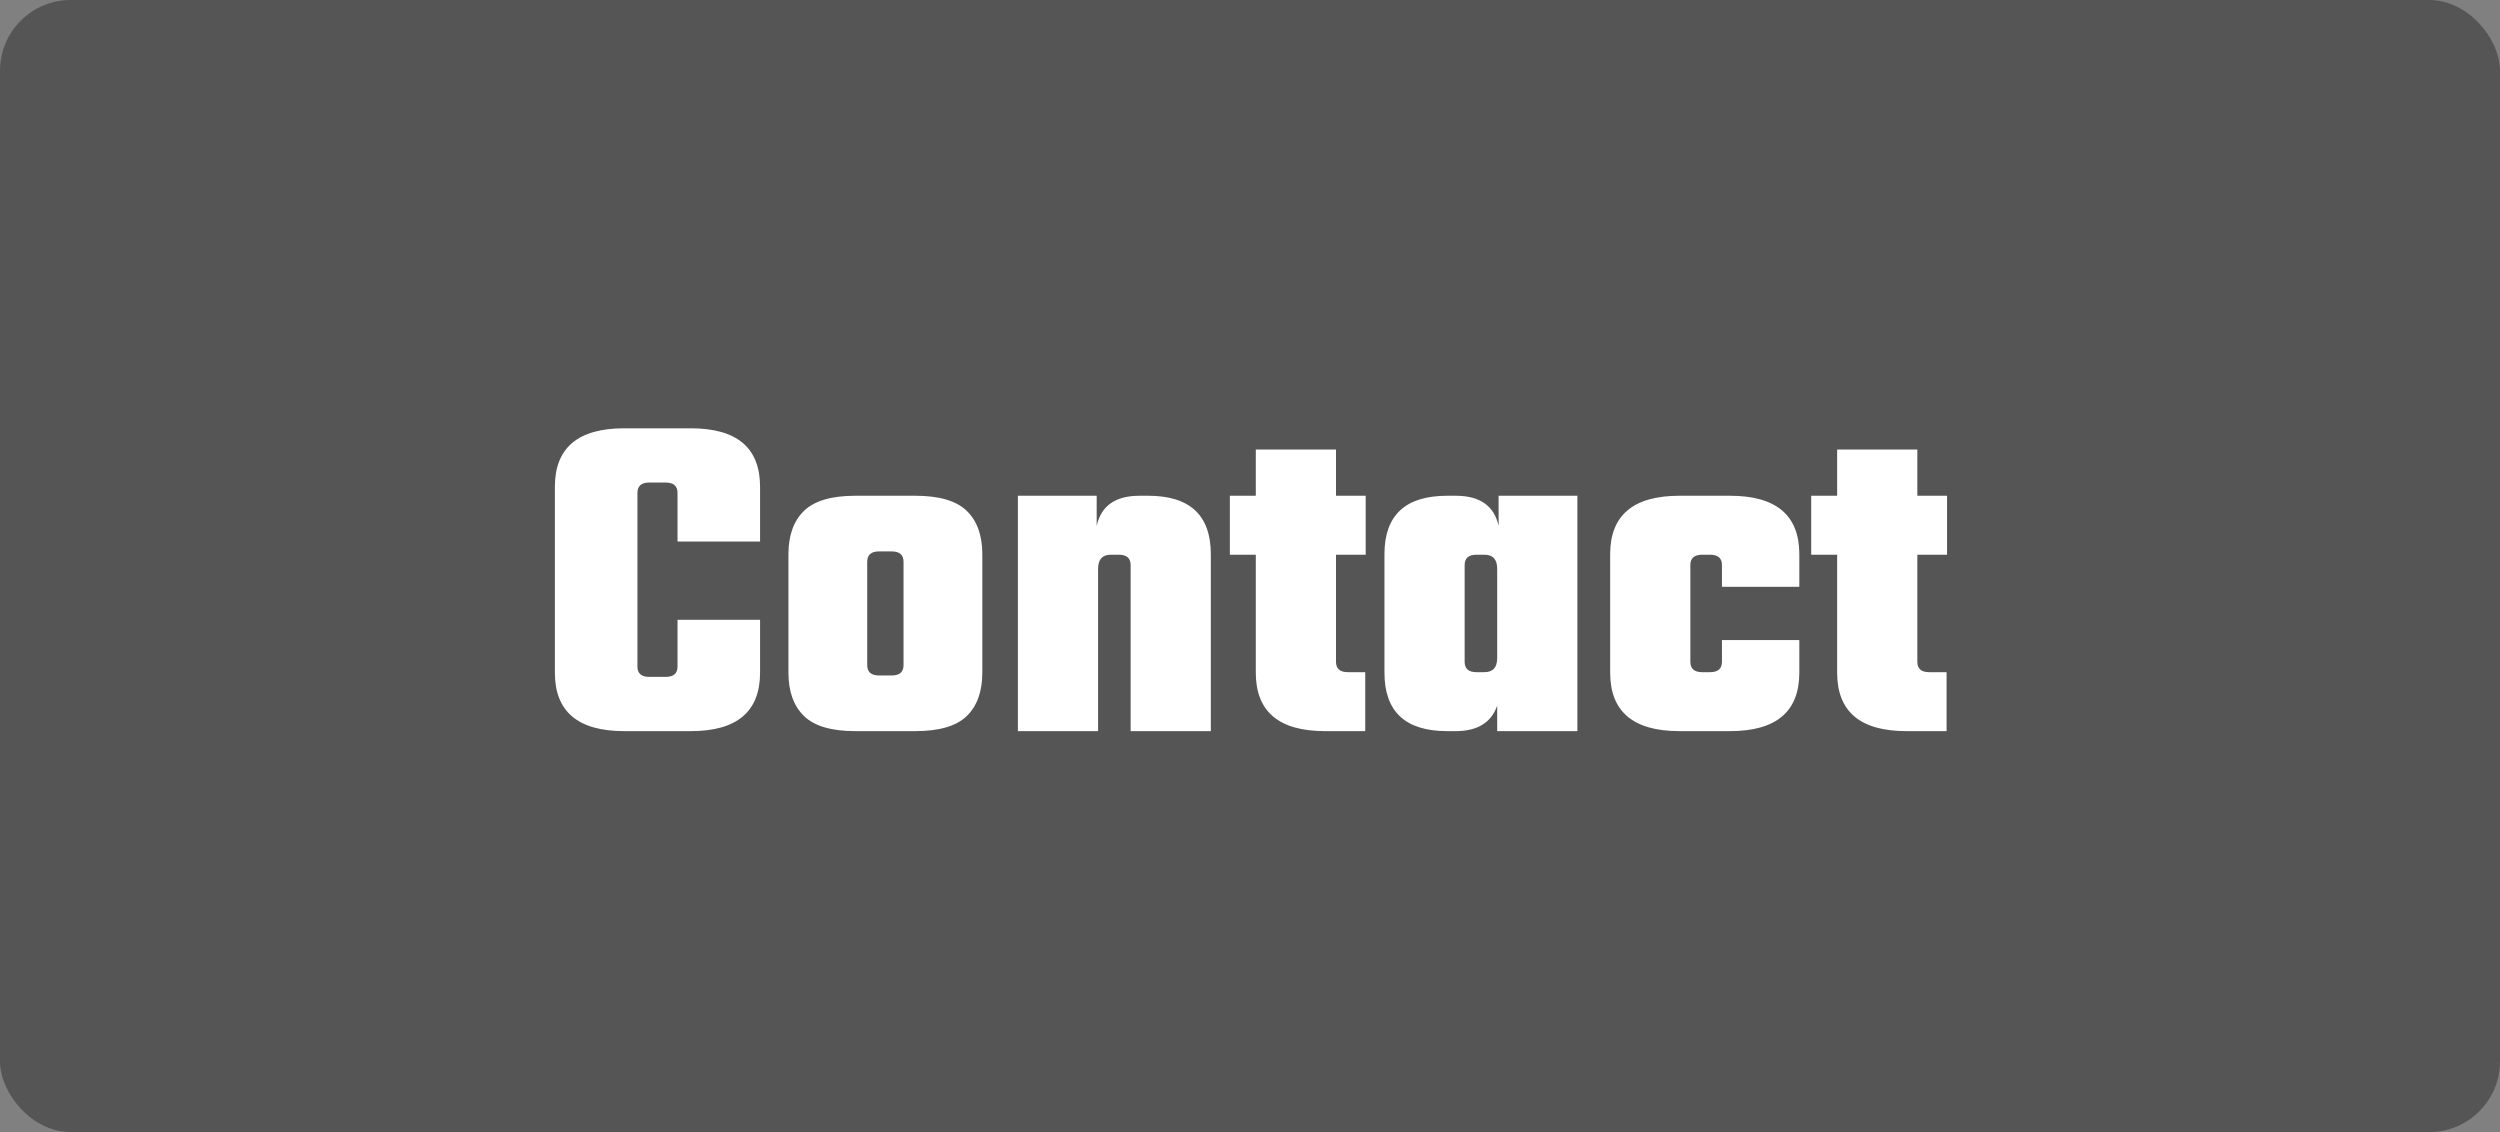 <svg width="106" height="48" viewBox="0 0 106 48" fill="none" xmlns="http://www.w3.org/2000/svg">
<rect x="0" y="0" width="106" height="48" fill="#808080" stroke="none"/>
<rect width="106" height="48" rx="3" fill="#555555"/>
<path d="M32.227 22.96H28.727V20.9C28.727 20.607 28.561 20.46 28.227 20.46H27.527C27.194 20.46 27.027 20.607 27.027 20.9V28.26C27.027 28.553 27.194 28.7 27.527 28.7H28.227C28.561 28.7 28.727 28.553 28.727 28.26V26.28H32.227V28.52C32.227 30.173 31.247 31 29.287 31H26.467C24.507 31 23.527 30.173 23.527 28.52V20.64C23.527 18.987 24.507 18.16 26.467 18.16H29.287C31.247 18.16 32.227 18.987 32.227 20.64V22.96ZM36.27 21.02H38.81C39.823 21.02 40.55 21.233 40.99 21.66C41.43 22.087 41.65 22.7 41.65 23.5V28.52C41.65 29.32 41.43 29.933 40.99 30.36C40.55 30.787 39.823 31 38.81 31H36.27C35.256 31 34.53 30.787 34.09 30.36C33.65 29.933 33.43 29.32 33.43 28.52V23.5C33.43 22.7 33.65 22.087 34.09 21.66C34.53 21.233 35.256 21.02 36.27 21.02ZM38.31 28.2V23.82C38.31 23.527 38.143 23.38 37.81 23.38H37.27C36.936 23.38 36.77 23.527 36.77 23.82V28.2C36.77 28.493 36.936 28.64 37.27 28.64H37.81C38.143 28.64 38.31 28.493 38.31 28.2ZM48.319 21.02H48.679C50.452 21.02 51.339 21.847 51.339 23.5V31H47.939V23.96C47.939 23.667 47.772 23.52 47.439 23.52H47.099C46.739 23.52 46.559 23.72 46.559 24.12V31H43.159V21.02H46.499V22.3C46.685 21.447 47.292 21.02 48.319 21.02ZM57.906 23.52H56.646V28.06C56.646 28.353 56.813 28.5 57.146 28.5H57.886V31H56.186C54.226 31 53.246 30.173 53.246 28.52V23.52H52.146V21.02H53.246V19.06H56.646V21.02H57.906V23.52ZM63.541 21.02H66.881V31H63.481V29.92C63.227 30.64 62.641 31 61.721 31H61.361C59.587 31 58.701 30.173 58.701 28.52V23.5C58.701 21.847 59.587 21.02 61.361 21.02H61.721C62.748 21.02 63.354 21.447 63.541 22.3V21.02ZM62.601 28.5H62.941C63.301 28.5 63.481 28.3 63.481 27.9V24.12C63.481 23.72 63.301 23.52 62.941 23.52H62.601C62.267 23.52 62.101 23.667 62.101 23.96V28.06C62.101 28.353 62.267 28.5 62.601 28.5ZM76.291 24.88H73.011V23.96C73.011 23.667 72.844 23.52 72.511 23.52H72.171C71.838 23.52 71.671 23.667 71.671 23.96V28.06C71.671 28.353 71.838 28.5 72.171 28.5H72.511C72.844 28.5 73.011 28.353 73.011 28.06V27.14H76.291V28.52C76.291 30.173 75.311 31 73.351 31H71.211C69.251 31 68.271 30.173 68.271 28.52V23.5C68.271 21.847 69.251 21.02 71.211 21.02H73.351C75.311 21.02 76.291 21.847 76.291 23.5V24.88ZM82.555 23.52H81.295V28.06C81.295 28.353 81.461 28.5 81.795 28.5H82.535V31H80.835C78.875 31 77.895 30.173 77.895 28.52V23.52H76.795V21.02H77.895V19.06H81.295V21.02H82.555V23.52Z" fill="white"/>
</svg>
